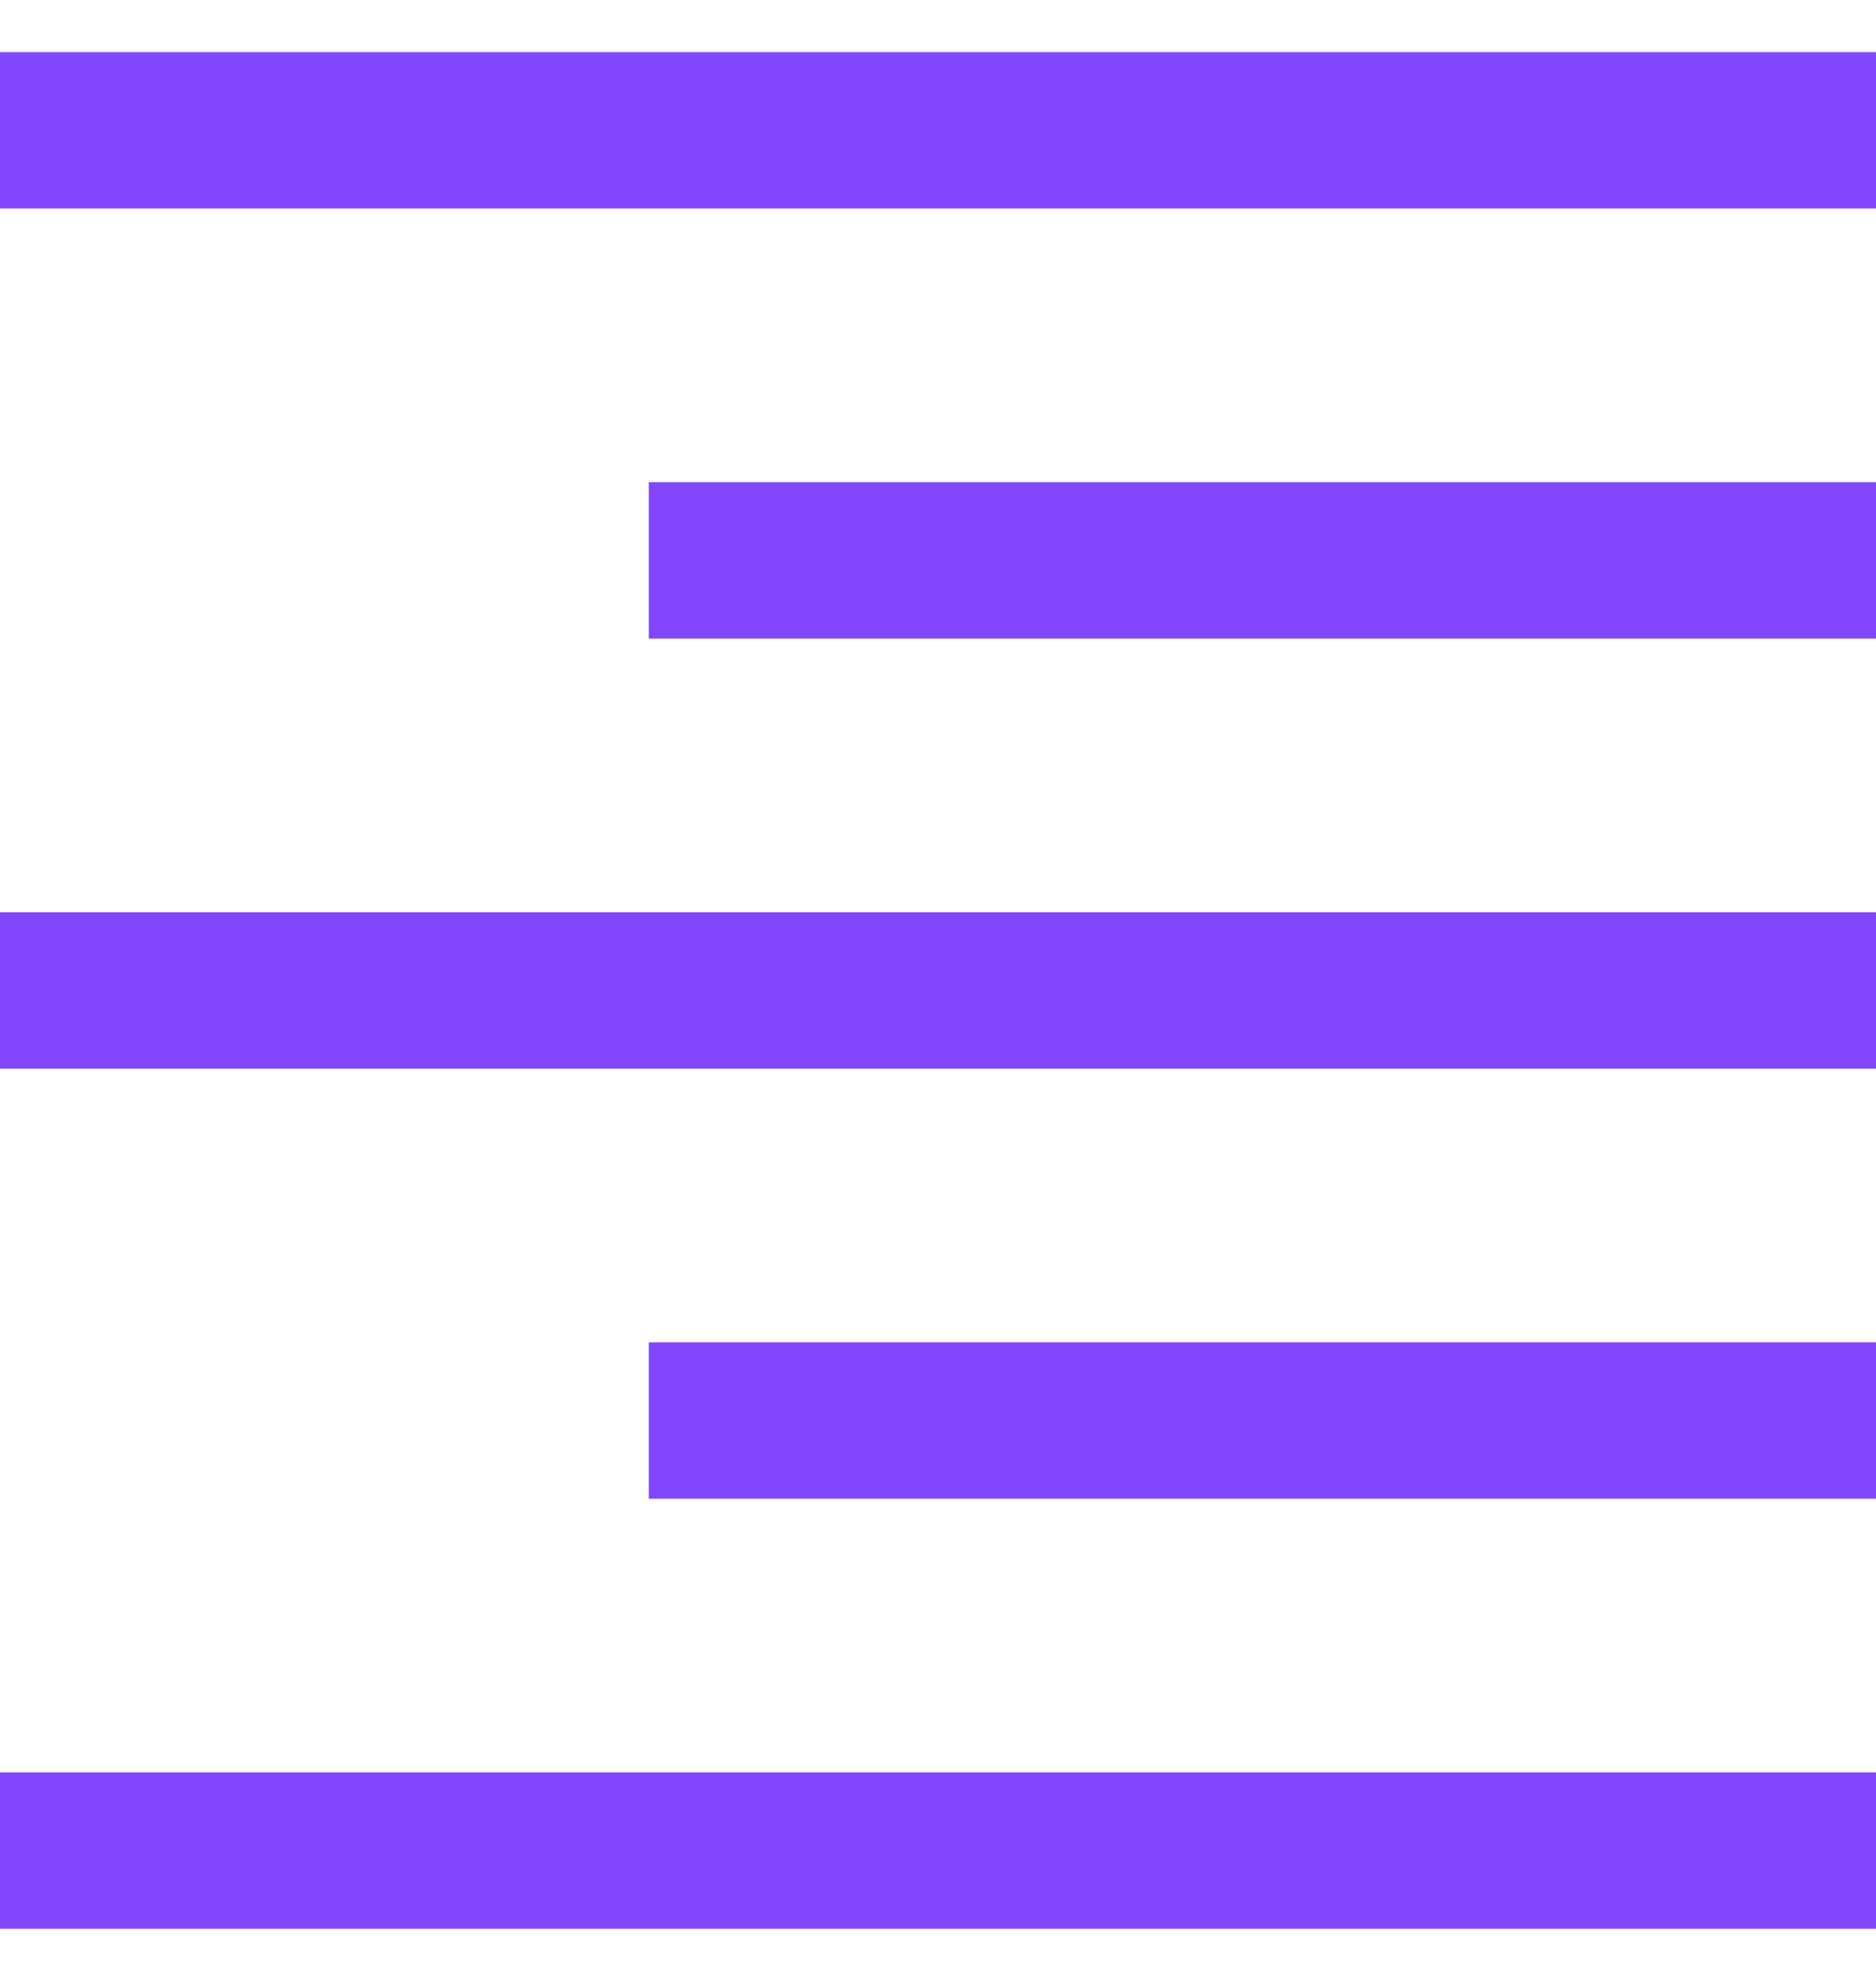 <svg width="18" height="19" viewBox="0 0 18 19" fill="none" xmlns="http://www.w3.org/2000/svg">
<path d="M0 18.5V17H18V18.5H0ZM6.225 14.375V12.875H18V14.375H6.225ZM0 10.25V8.75H18V10.25H0ZM6.225 6.125V4.625H18V6.125H6.225ZM0 2V0.5H18V2H0Z" fill="#8246FD"/>
</svg>

